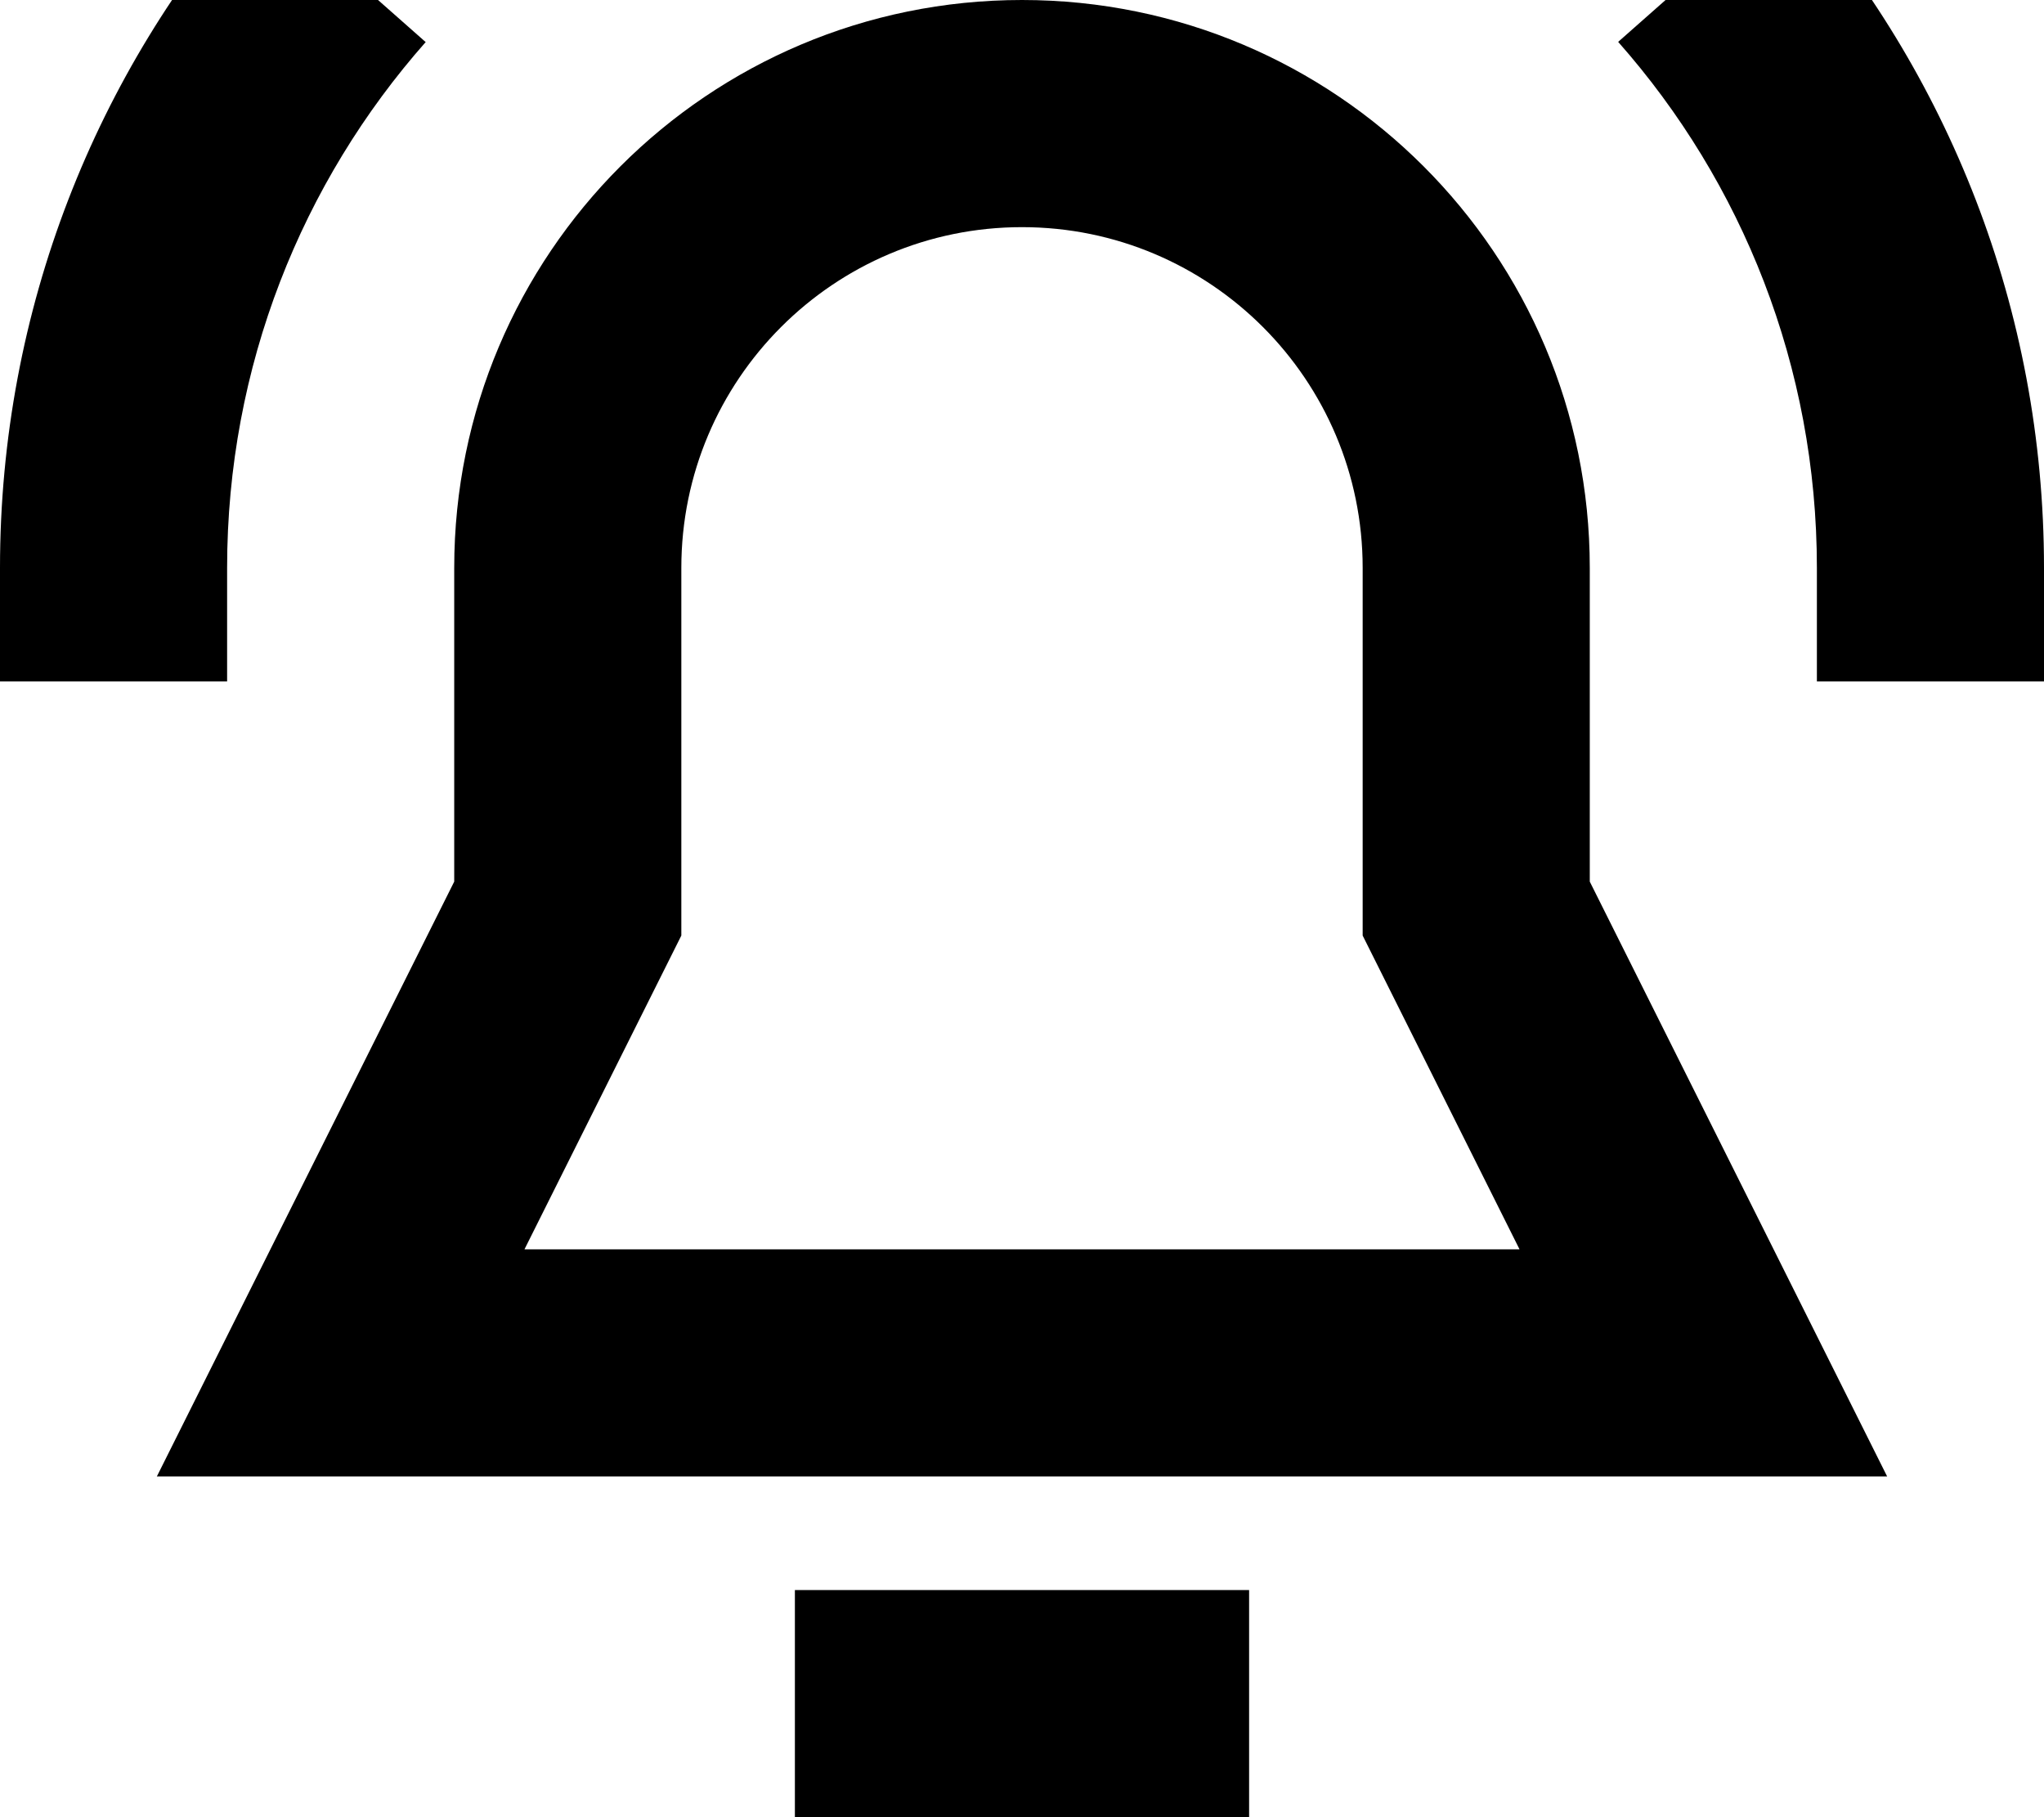 <svg xmlns="http://www.w3.org/2000/svg" viewBox="0 0 576 512"><!--! Font Awesome Pro 7.1.0 by @fontawesome - https://fontawesome.com License - https://fontawesome.com/license (Commercial License) Copyright 2025 Fonticons, Inc. --><path fill="currentColor" d="M352 512l-128 0 0-64 128 0 0 64zM288 0c88.4 0 160 71.6 160 160l0 88.4 83.8 167.6-487.6 0 83.8-167.6 0-88.4C128 71.6 199.6 0 288 0zm0 64c-53 0-96 43-96 96l0 103.6-44.2 88.4 280.4 0-44.2-88.4 0-103.6c0-53-43-96-96-96zM120 11.8C85.1 51.3 64 103.2 64 160l0 32-64 0 0-32C0 87 27.2 20.2 72-30.5l48 42.4zM504-30.5C548.8 20.2 576 87 576 160l0 32-64 0 0-32c0-56.8-21.1-108.7-56-148.2l48-42.4z"/></svg>